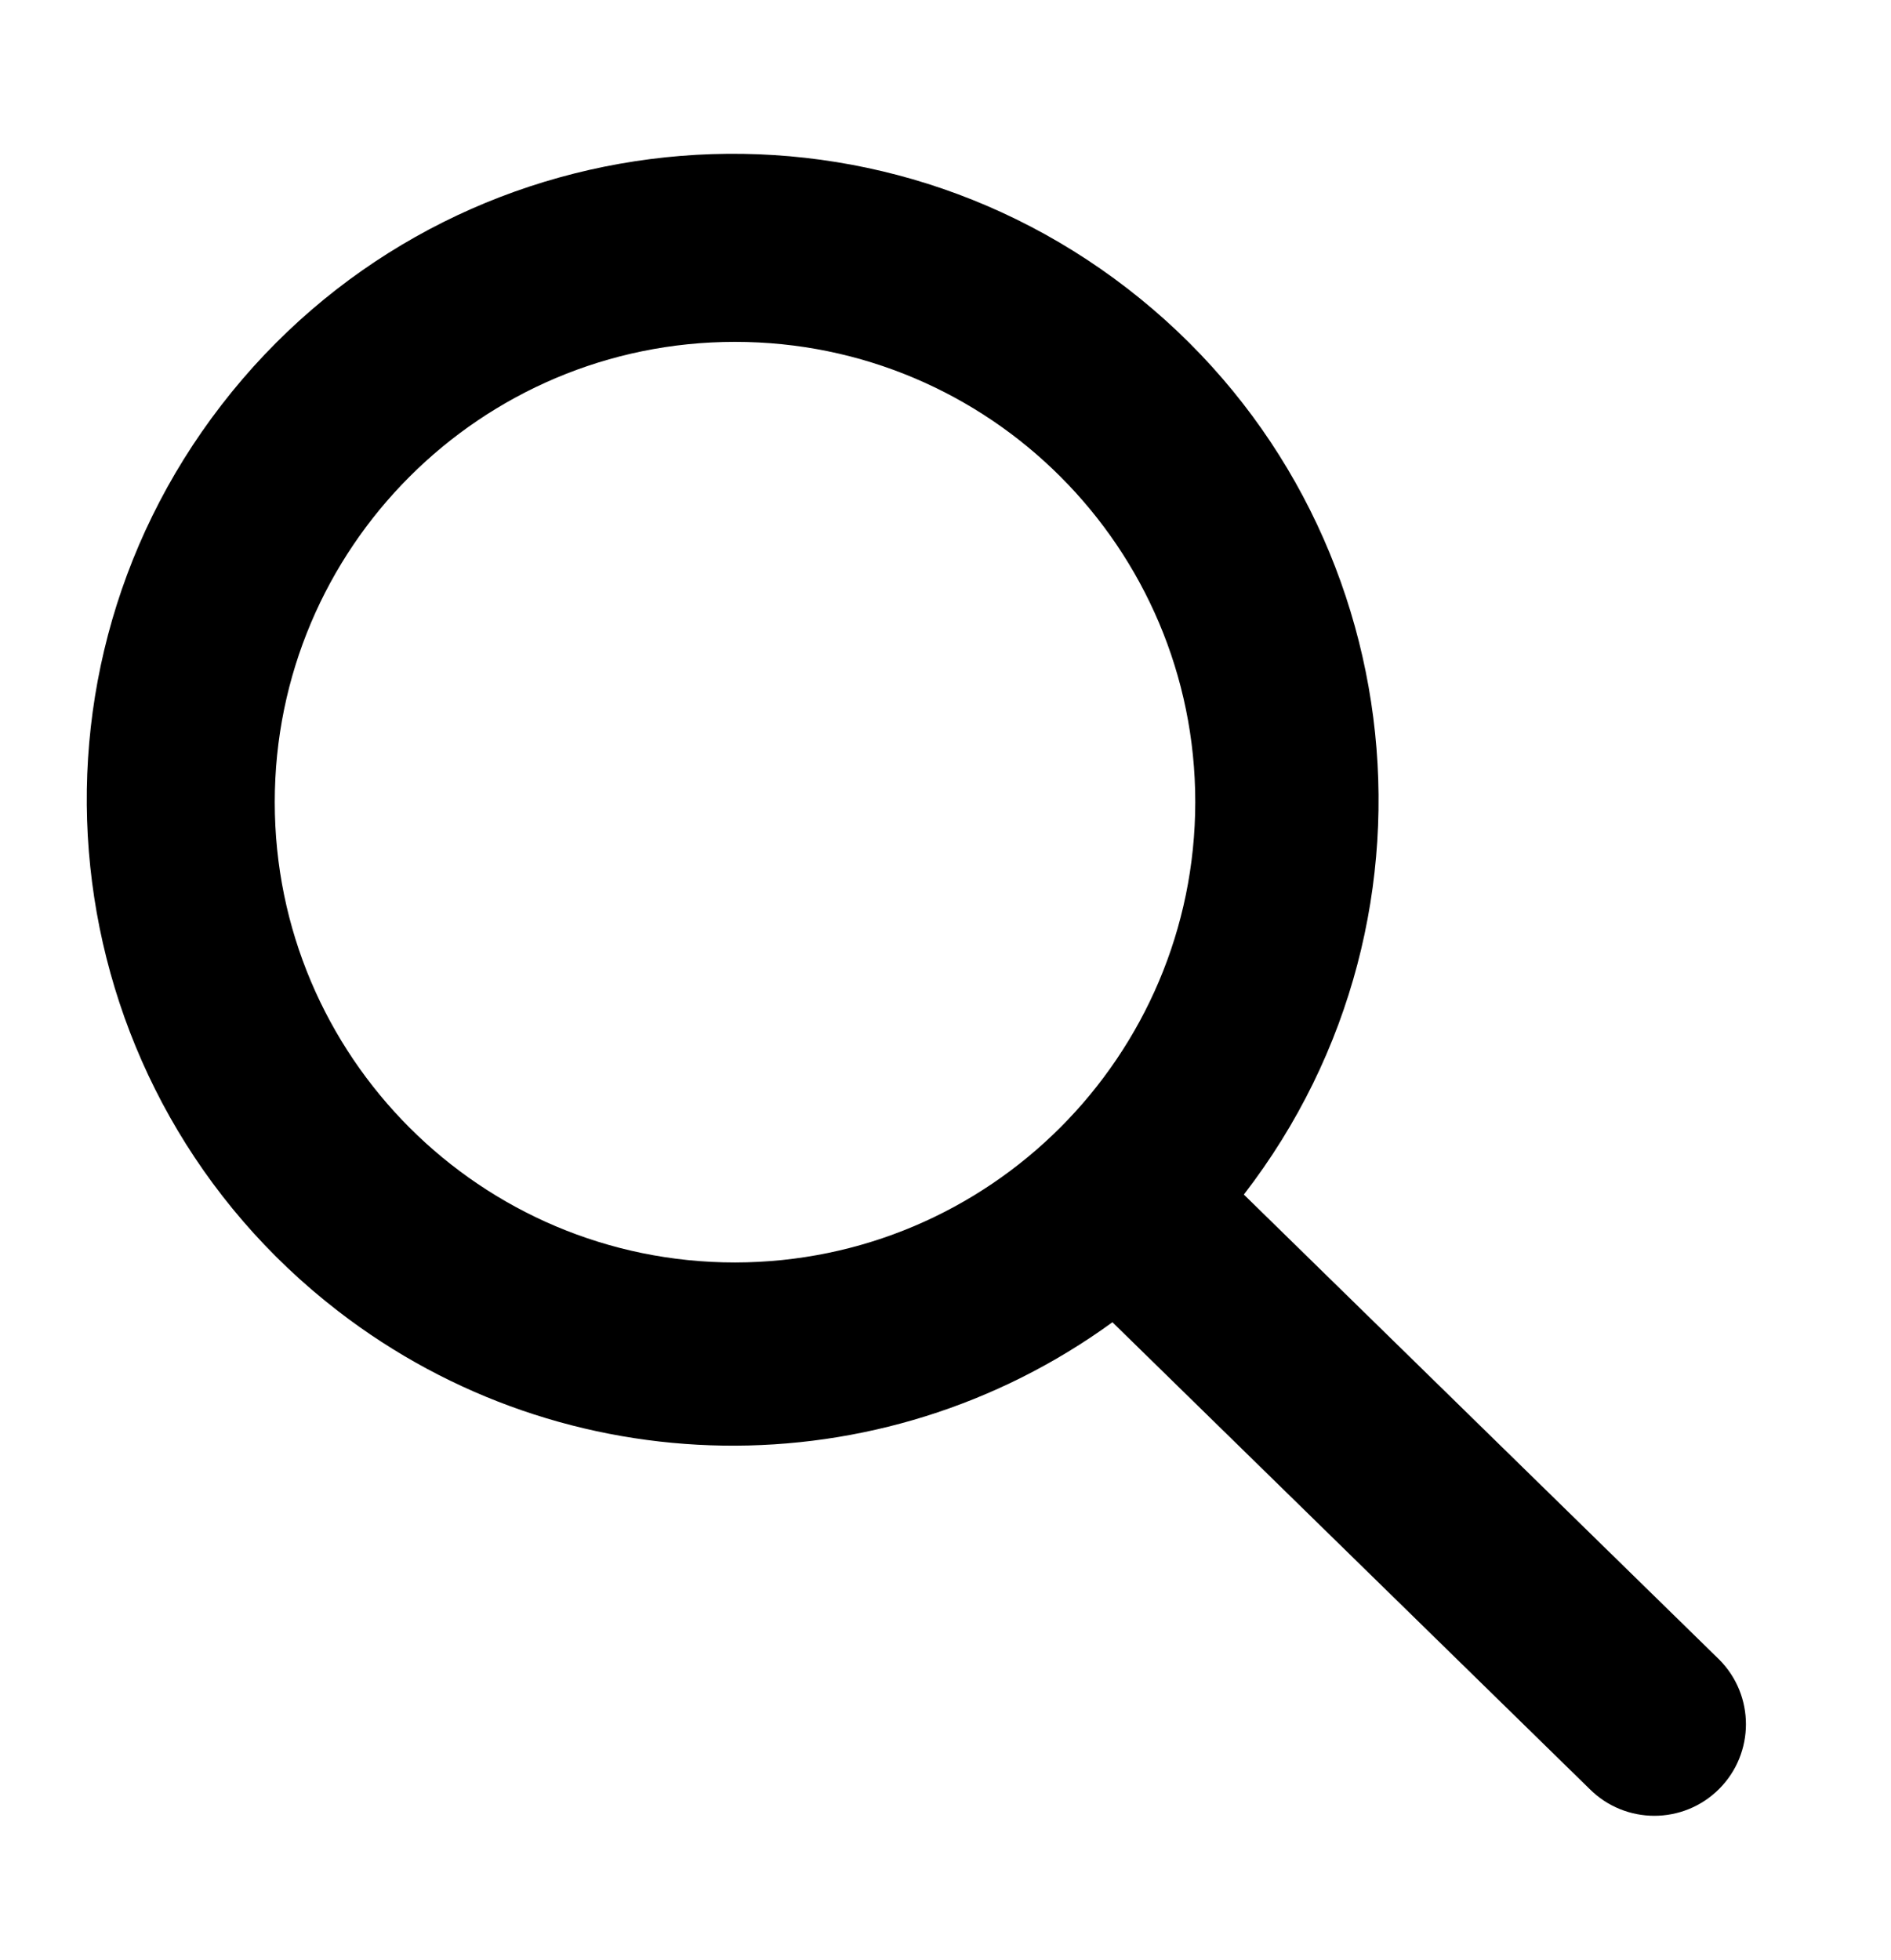 <?xml version="1.0" encoding="utf-8"?>
<!-- Generator: Adobe Illustrator 16.0.0, SVG Export Plug-In . SVG Version: 6.00 Build 0)  -->
<!DOCTYPE svg PUBLIC "-//W3C//DTD SVG 1.0//EN" "http://www.w3.org/TR/2001/REC-SVG-20010904/DTD/svg10.dtd">
<svg version="1.0" id="Layer_1" xmlns="http://www.w3.org/2000/svg" xmlns:xlink="http://www.w3.org/1999/xlink" x="0px" y="0px"
	 width="576.14px" height="597px" viewBox="0 28.45 576.14 597" style="enable-background:new 0 28.45 576.14 597;"
	 xml:space="preserve">
<g>
	<path d="M523.32,533.56L378.97,392.37c66.43-86.02,50.54-209.59-35.47-276.02C257.48,49.92,133.9,65.8,67.48,151.82
		c-66.43,86.02-50.55,209.59,35.47,276.02c69.17,53.42,165.29,54.81,235.98,3.43L484.3,573.45c10.89,10.9,28.56,10.91,39.46,0.02
		s10.91-28.56,0.02-39.46C523.63,533.86,523.48,533.71,523.32,533.56L523.32,533.56z M223.94,413.06
		c-77.45,0-140.23-62.78-140.23-140.23c0-77.45,62.78-140.23,140.23-140.23c77.45,0,140.23,62.78,140.23,140.23
		C364.08,350.24,301.35,412.97,223.94,413.06z"/>
</g>
</svg>
